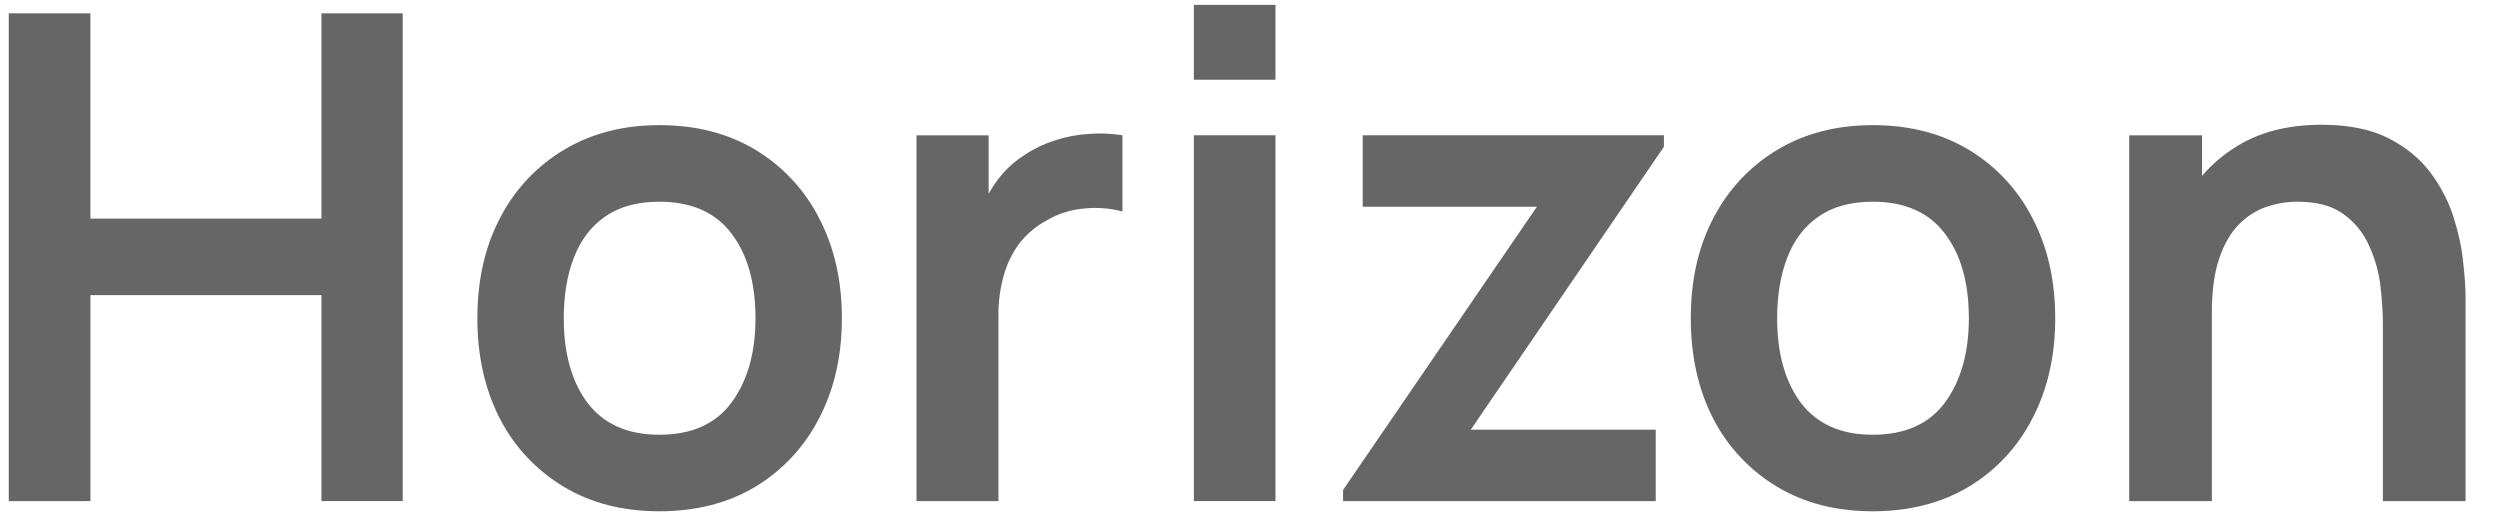 <svg width="57" height="12" viewBox="0 0 57 12" fill="none" xmlns="http://www.w3.org/2000/svg">
<path d="M54.33 11.426V7.41C54.33 7.147 54.313 6.856 54.276 6.537C54.241 6.219 54.155 5.909 54.022 5.618C53.897 5.324 53.694 5.071 53.435 4.884C53.177 4.693 52.827 4.599 52.384 4.599C52.147 4.599 51.913 4.637 51.681 4.714C51.442 4.796 51.225 4.934 51.048 5.116C50.863 5.301 50.713 5.559 50.6 5.888C50.487 6.213 50.43 6.629 50.43 7.139L49.326 6.668C49.326 5.957 49.462 5.314 49.735 4.737C50.003 4.172 50.426 3.696 50.956 3.363C51.491 3.018 52.15 2.844 52.933 2.844C53.55 2.844 54.06 2.948 54.462 3.154C54.864 3.36 55.183 3.623 55.419 3.942C55.656 4.261 55.831 4.601 55.944 4.961C56.058 5.321 56.13 5.664 56.161 5.989C56.197 6.307 56.215 6.568 56.215 6.769V11.426H54.33ZM48.546 11.426V3.085H50.206V5.672H50.43V11.426H48.546ZM42.697 11.657C41.863 11.657 41.134 11.47 40.511 11.094C39.892 10.722 39.389 10.184 39.059 9.541C38.719 8.877 38.55 8.115 38.55 7.255C38.55 6.38 38.724 5.613 39.075 4.953C39.408 4.313 39.913 3.778 40.534 3.409C41.157 3.039 41.878 2.853 42.697 2.853C43.536 2.853 44.267 3.041 44.89 3.416C45.511 3.79 46.014 4.331 46.342 4.977C46.687 5.636 46.859 6.396 46.859 7.256C46.859 8.12 46.684 8.885 46.334 9.549C46.005 10.192 45.502 10.73 44.882 11.101C44.259 11.472 43.531 11.657 42.697 11.657ZM42.697 9.912C43.438 9.912 43.989 9.664 44.35 9.171C44.71 8.676 44.89 8.038 44.89 7.255C44.89 6.447 44.707 5.803 44.342 5.324C43.976 4.84 43.428 4.599 42.697 4.599C42.197 4.599 41.785 4.712 41.461 4.939C41.142 5.159 40.905 5.471 40.75 5.873C40.596 6.269 40.519 6.73 40.519 7.256C40.519 8.063 40.702 8.71 41.067 9.194C41.438 9.673 41.981 9.912 42.697 9.912ZM30.622 11.426V11.171L35.041 4.714H31.07V3.084H37.937V3.347L33.534 9.796H37.751V11.426H30.622ZM27.22 1.818V0.111H29.081V1.818H27.22ZM27.22 11.425V3.084H29.081V11.425H27.22ZM20.896 11.426V3.085H22.541V5.116L22.341 4.853C22.44 4.583 22.577 4.328 22.75 4.096C22.925 3.864 23.133 3.674 23.376 3.524C23.581 3.386 23.808 3.278 24.055 3.2C24.305 3.118 24.565 3.069 24.827 3.053C25.082 3.033 25.339 3.043 25.592 3.084V4.822C25.313 4.747 25.022 4.724 24.735 4.753C24.416 4.779 24.127 4.869 23.87 5.023C23.623 5.153 23.407 5.335 23.236 5.556C23.073 5.779 22.953 6.03 22.881 6.297C22.801 6.587 22.762 6.886 22.765 7.186V11.426H20.896ZM15.032 11.657C14.198 11.657 13.469 11.47 12.847 11.094C12.227 10.722 11.725 10.184 11.395 9.541C11.054 8.877 10.884 8.115 10.884 7.255C10.884 6.38 11.059 5.613 11.41 4.953C11.742 4.313 12.248 3.778 12.869 3.409C13.493 3.039 14.213 2.853 15.032 2.853C15.871 2.853 16.602 3.041 17.225 3.416C17.846 3.79 18.349 4.331 18.677 4.977C19.022 5.636 19.195 6.396 19.195 7.256C19.195 8.12 19.019 8.885 18.669 9.549C18.339 10.192 17.836 10.729 17.217 11.101C16.595 11.472 15.866 11.657 15.032 11.657ZM15.032 9.912C15.773 9.912 16.324 9.664 16.684 9.171C17.045 8.676 17.225 8.038 17.225 7.255C17.225 6.447 17.042 5.803 16.677 5.324C16.311 4.84 15.763 4.599 15.032 4.599C14.533 4.599 14.121 4.712 13.796 4.939C13.477 5.159 13.241 5.471 13.085 5.873C12.931 6.269 12.854 6.73 12.854 7.256C12.854 8.063 13.036 8.71 13.402 9.194C13.773 9.673 14.316 9.912 15.032 9.912ZM0.2 11.426V0.304H2.061V4.984H7.329V0.304H9.182V11.425H7.329V6.729H2.062V11.425L0.2 11.426Z" fill="#666666"/>
</svg>
